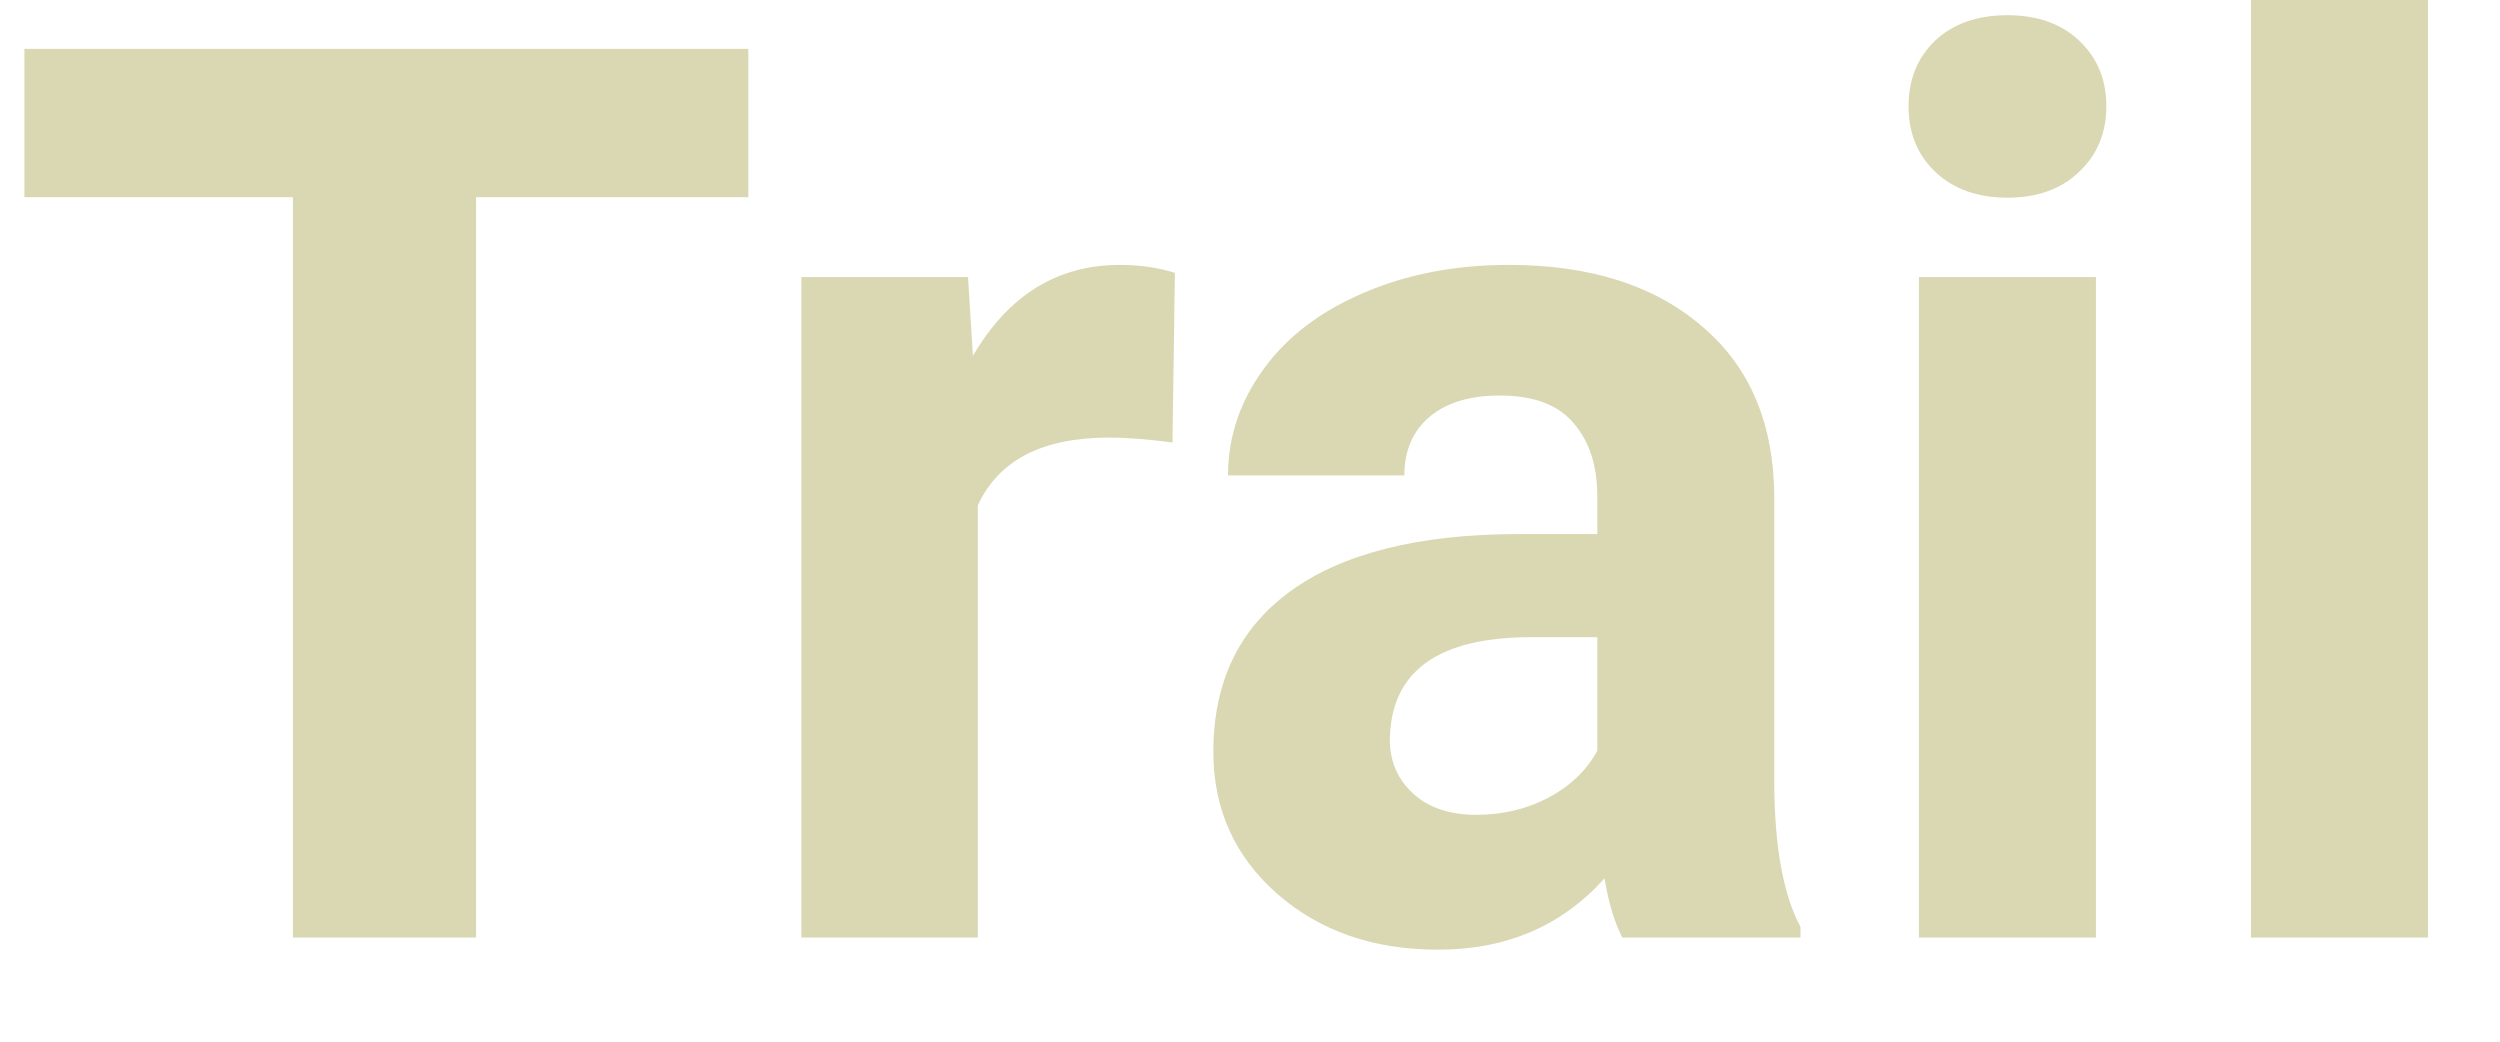 <svg width="24" height="10" color='#dad8b3' viewBox="0 0 24 10" fill="#dad8b3" xmlns="http://www.w3.org/2000/svg">
    <path
        d="M7.184 1.893H4.57V9H2.812V1.893H0.234V0.469H7.184V1.893ZM11.256 4.248C11.025 4.217 10.822 4.201 10.646 4.201C10.006 4.201 9.586 4.418 9.387 4.852V9H7.693V2.66H9.293L9.34 3.416C9.68 2.834 10.15 2.543 10.752 2.543C10.94 2.543 11.115 2.568 11.279 2.619L11.256 4.248ZM15.574 9C15.496 8.848 15.44 8.658 15.404 8.432C14.994 8.889 14.461 9.117 13.805 9.117C13.184 9.117 12.668 8.938 12.258 8.578C11.852 8.219 11.648 7.766 11.648 7.219C11.648 6.547 11.896 6.031 12.393 5.672C12.893 5.312 13.613 5.131 14.555 5.127H15.334V4.764C15.334 4.471 15.258 4.236 15.105 4.061C14.957 3.885 14.721 3.797 14.396 3.797C14.111 3.797 13.887 3.865 13.723 4.002C13.562 4.139 13.482 4.326 13.482 4.564H11.789C11.789 4.197 11.902 3.857 12.129 3.545C12.355 3.232 12.676 2.988 13.09 2.812C13.504 2.633 13.969 2.543 14.484 2.543C15.266 2.543 15.885 2.74 16.342 3.135C16.803 3.525 17.033 4.076 17.033 4.787V7.535C17.037 8.137 17.121 8.592 17.285 8.9V9H15.574ZM14.174 7.822C14.424 7.822 14.654 7.768 14.865 7.658C15.076 7.545 15.232 7.395 15.334 7.207V6.117H14.701C13.854 6.117 13.402 6.41 13.348 6.996L13.342 7.096C13.342 7.307 13.416 7.48 13.565 7.617C13.713 7.754 13.916 7.822 14.174 7.822ZM20.121 9H18.422V2.66H20.121V9ZM18.322 1.02C18.322 0.766 18.406 0.557 18.574 0.393C18.746 0.229 18.979 0.146 19.271 0.146C19.561 0.146 19.791 0.229 19.963 0.393C20.135 0.557 20.221 0.766 20.221 1.02C20.221 1.277 20.133 1.488 19.957 1.652C19.785 1.816 19.557 1.898 19.271 1.898C18.986 1.898 18.756 1.816 18.58 1.652C18.408 1.488 18.322 1.277 18.322 1.02ZM23.309 9H21.609V0H23.309V9Z"
        fill="#dad8b3"/>
</svg>